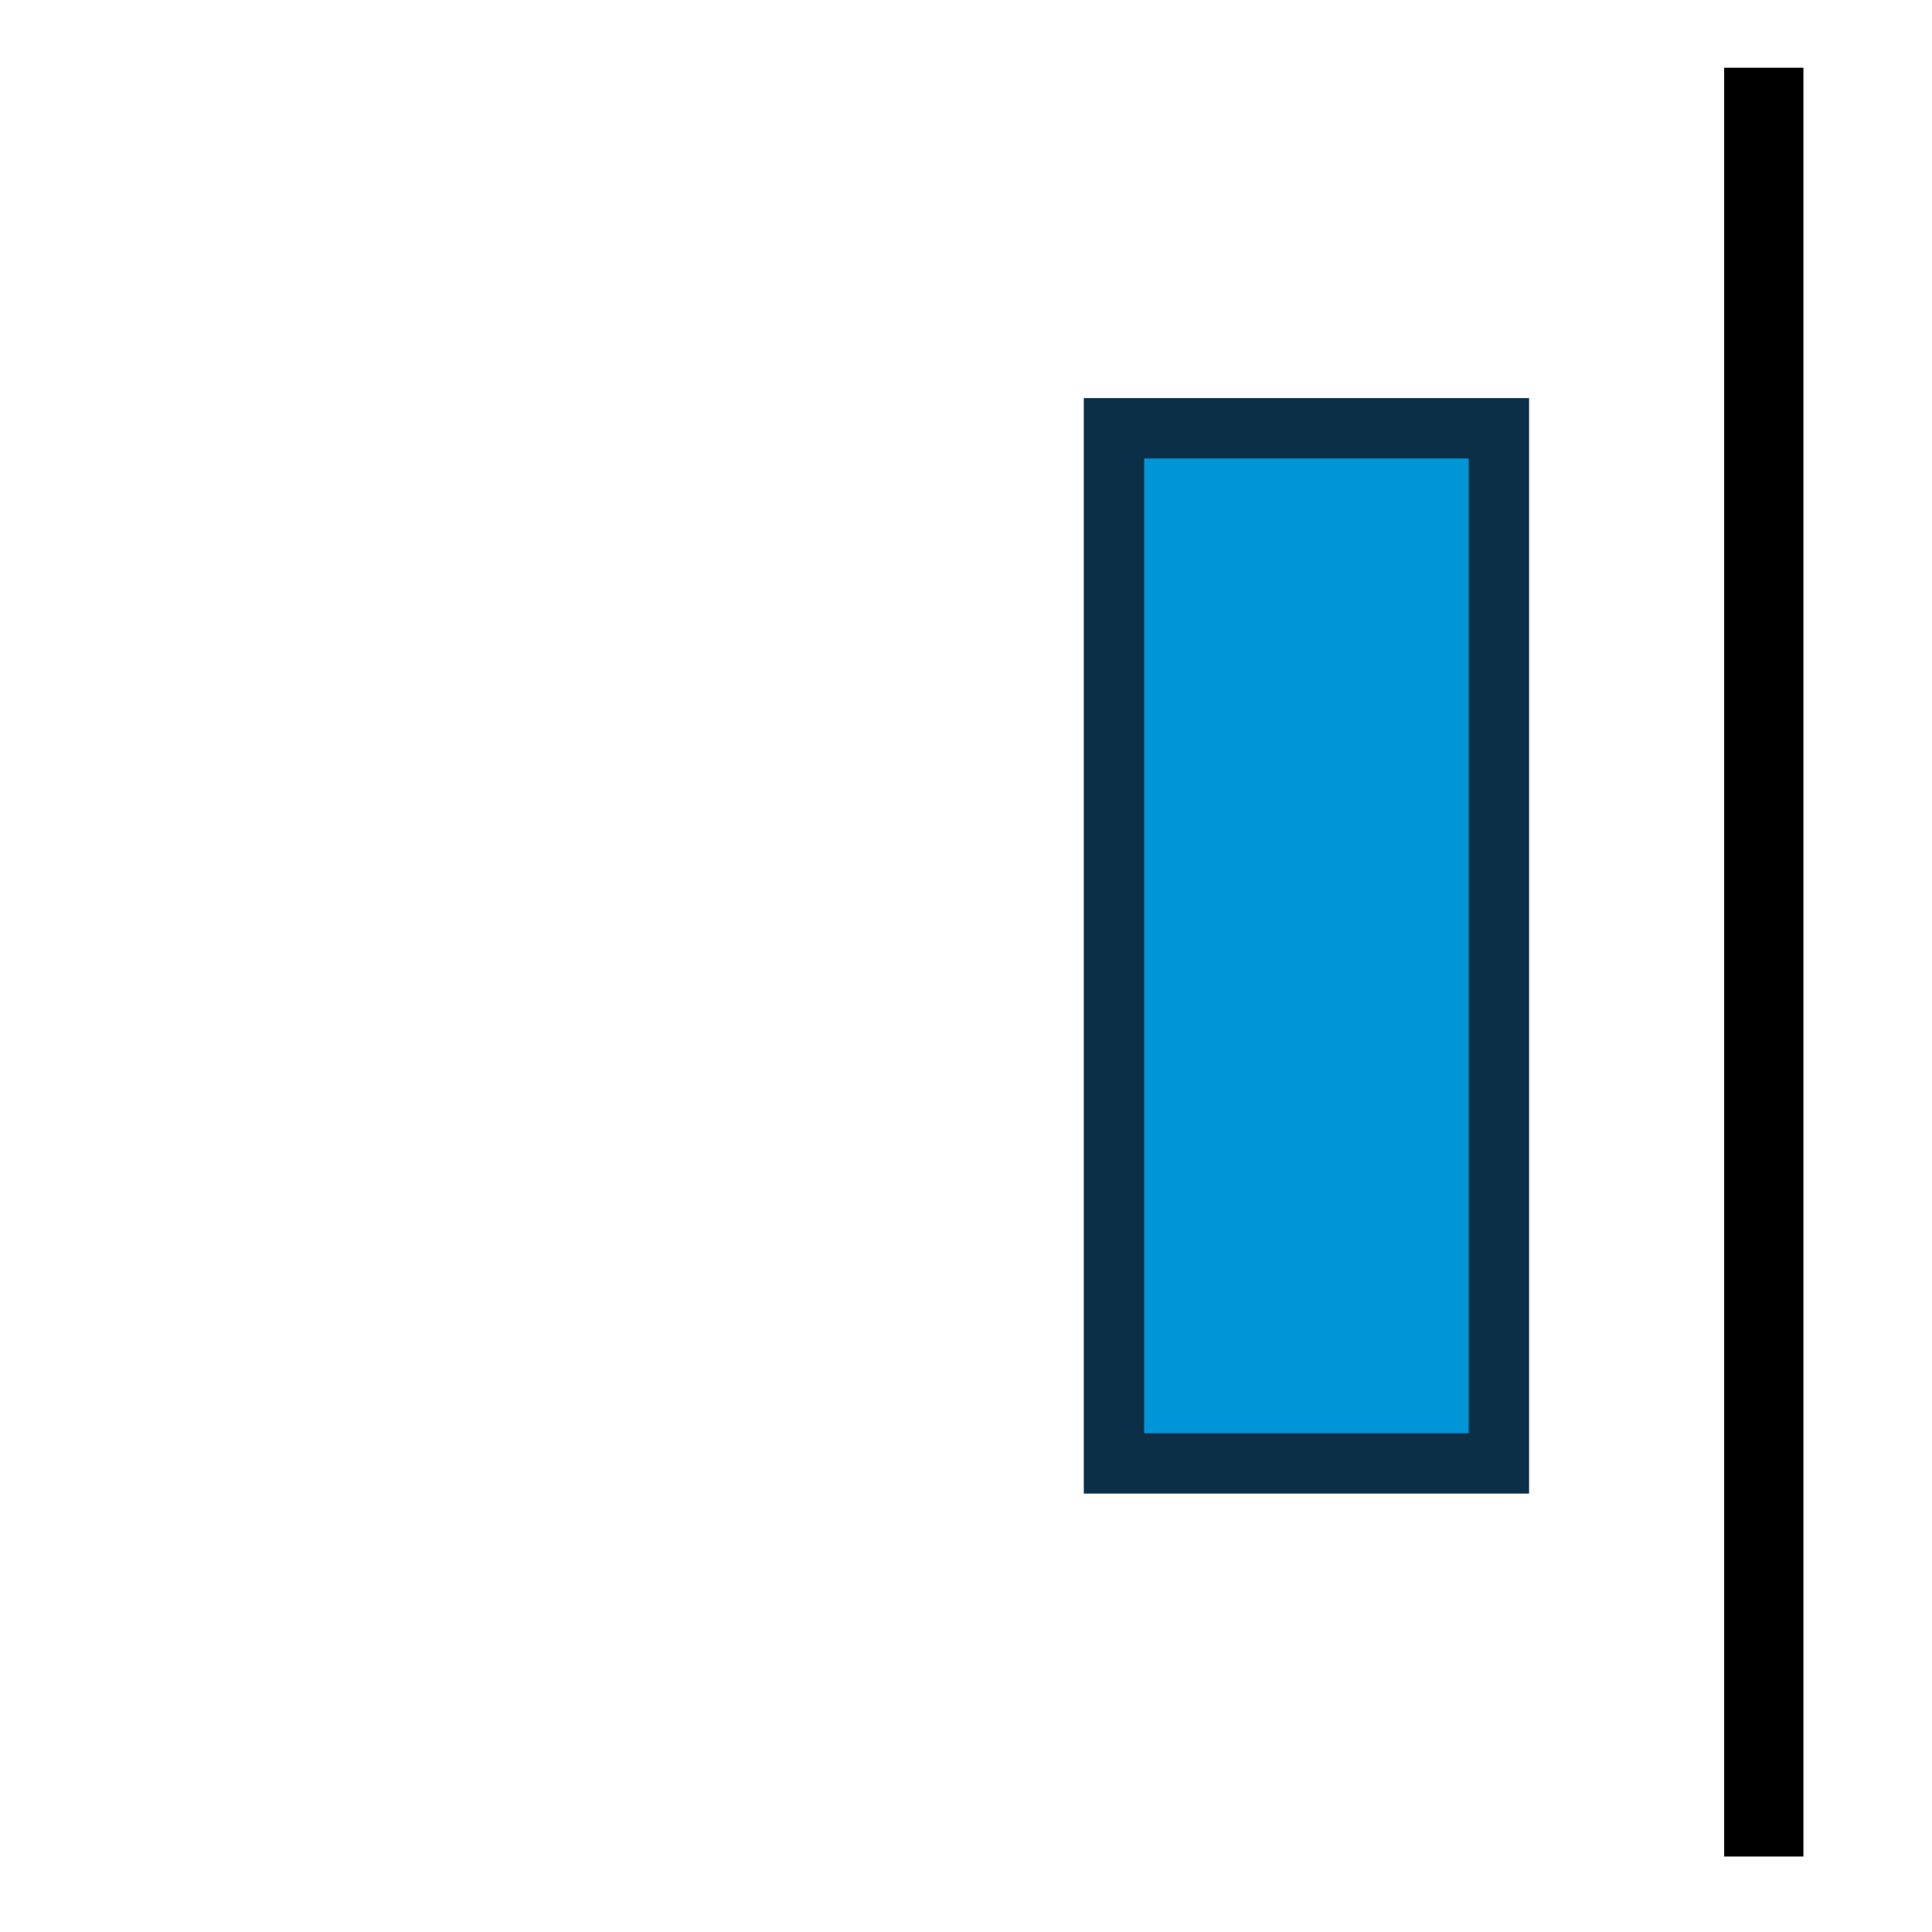 <?xml version="1.0" encoding="utf-8"?>
<!-- Generator: Adobe Illustrator 16.2.0, SVG Export Plug-In . SVG Version: 6.00 Build 0)  -->
<!DOCTYPE svg PUBLIC "-//W3C//DTD SVG 1.1//EN" "http://www.w3.org/Graphics/SVG/1.1/DTD/svg11.dtd">
<svg version="1.1" id="Calque_1" xmlns="http://www.w3.org/2000/svg" xmlns:xlink="http://www.w3.org/1999/xlink" x="0px" y="0px"
	 width="512px" height="512px" viewBox="0 0 512 512" enable-background="new 0 0 512 512" xml:space="preserve">
<g display="none">
	<polygon display="inline" stroke="#000000" stroke-width="5" stroke-miterlimit="10" points="246.712,275.43 220.839,413.745 
		253.568,413.745 253.568,203.53 210.24,264.167 	"/>
	<polygon display="inline" stroke="#000000" stroke-width="5" stroke-miterlimit="10" points="299.178,264.167 255.851,203.53 
		255.851,413.745 288.581,413.745 262.699,275.43 	"/>
</g>
<rect x="295.218" y="113.5" fill="#0095D7" stroke="#0B2F47" stroke-width="16" stroke-miterlimit="10" width="102" height="274.313"/>
<line fill="none" stroke="#000000" stroke-width="21" stroke-miterlimit="10" x1="467.422" y1="492" x2="467.422" y2="17.952"/>
</svg>
